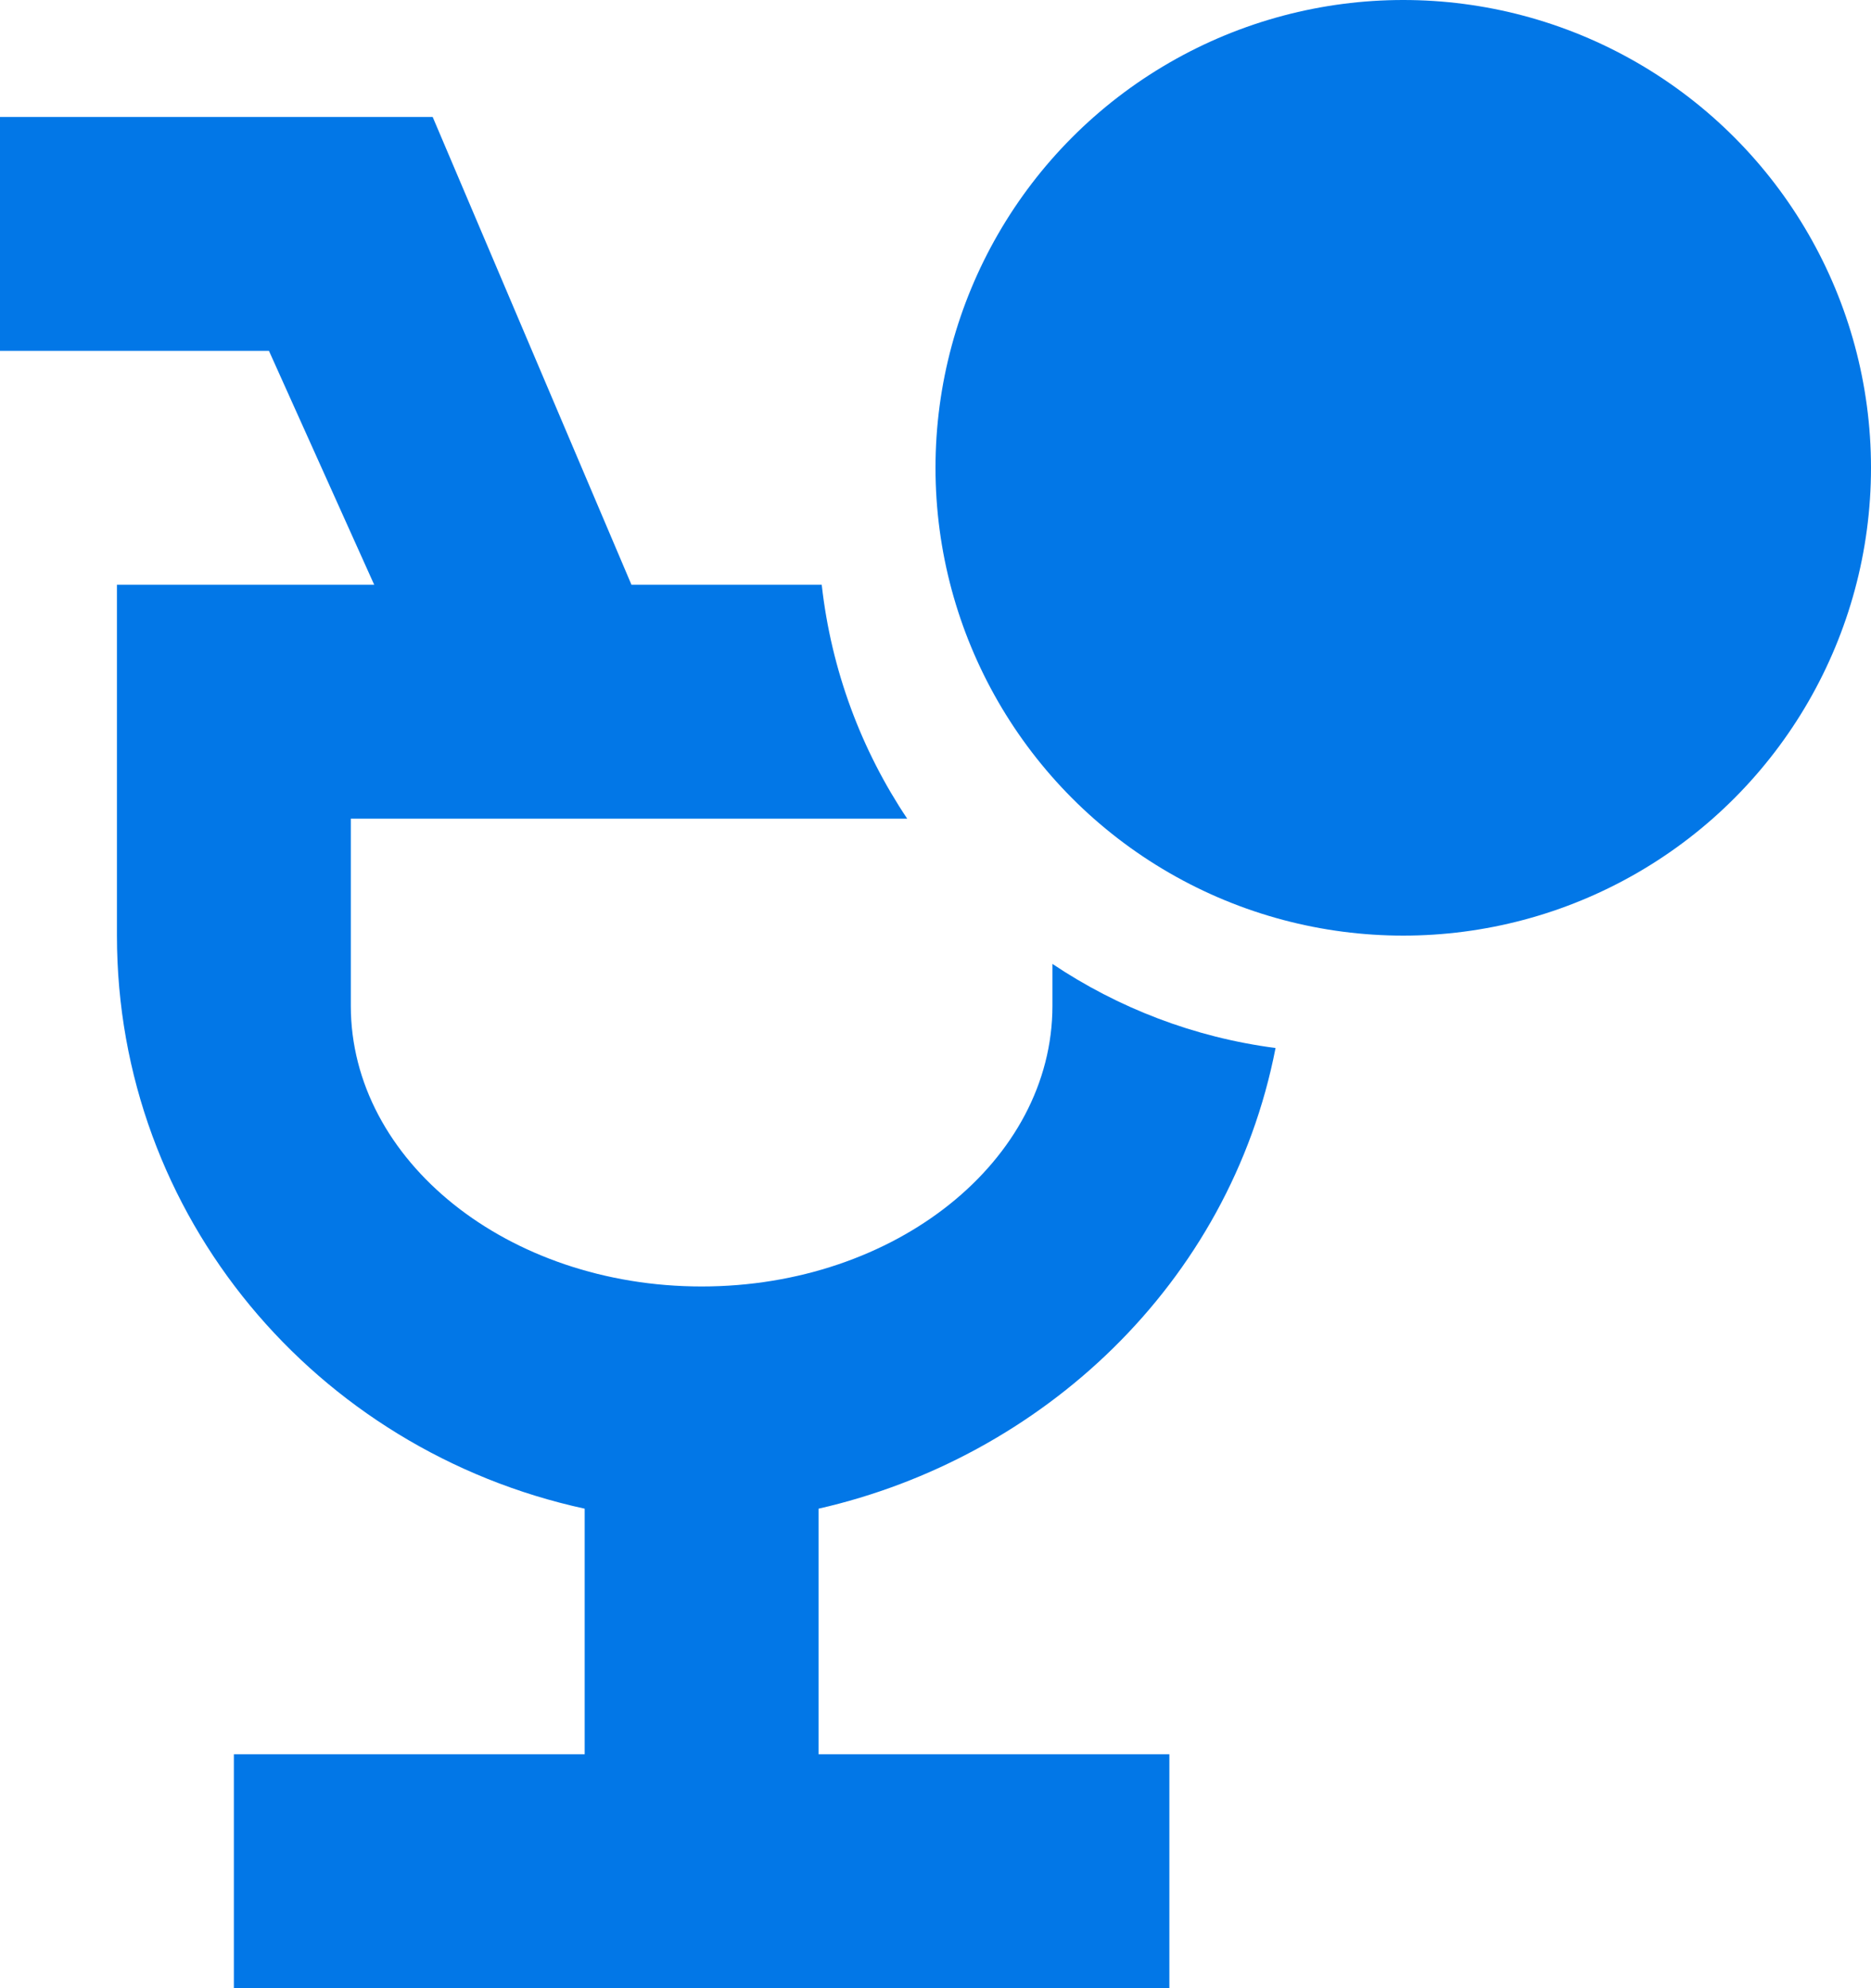 
<svg width="16px" height="17px" viewBox="0 0 16 17" version="1.1" xmlns="http://www.w3.org/2000/svg" xmlns:xlink="http://www.w3.org/1999/xlink">
    <g fill="#0277E7" stroke="none" stroke-width="1" fill-rule="evenodd">
        <g transform="translate(-398, -553)">
            <g transform="translate(398, 553)">
                <g>
                    <path d="M10.908,8.961 C10.515,10.979 8.908,12.466 7,12.9 L7,15 L10,15 L10,17 L2,17 L2,15 L5,15 L5,12.9 C2.7,12.4 1,10.4 1,8 L1,5 L3.2,5 L2.3,3 L0,3 L0,1 L3.7,1 L5.4,5 L7.027,5 C7.109,5.734 7.367,6.416 7.758,7 L3,7 L3,8.6 C3,9.925 4.343,11 6,11 C7.657,11 9,9.925 9,8.6 L9,8.242 C9.56,8.617 10.209,8.87 10.908,8.961 Z" ></path>
                    <circle  fill-rule="nonzero" cx="12" cy="4" r="4"></circle>
                </g>
            </g>
        </g>
    </g>
</svg>